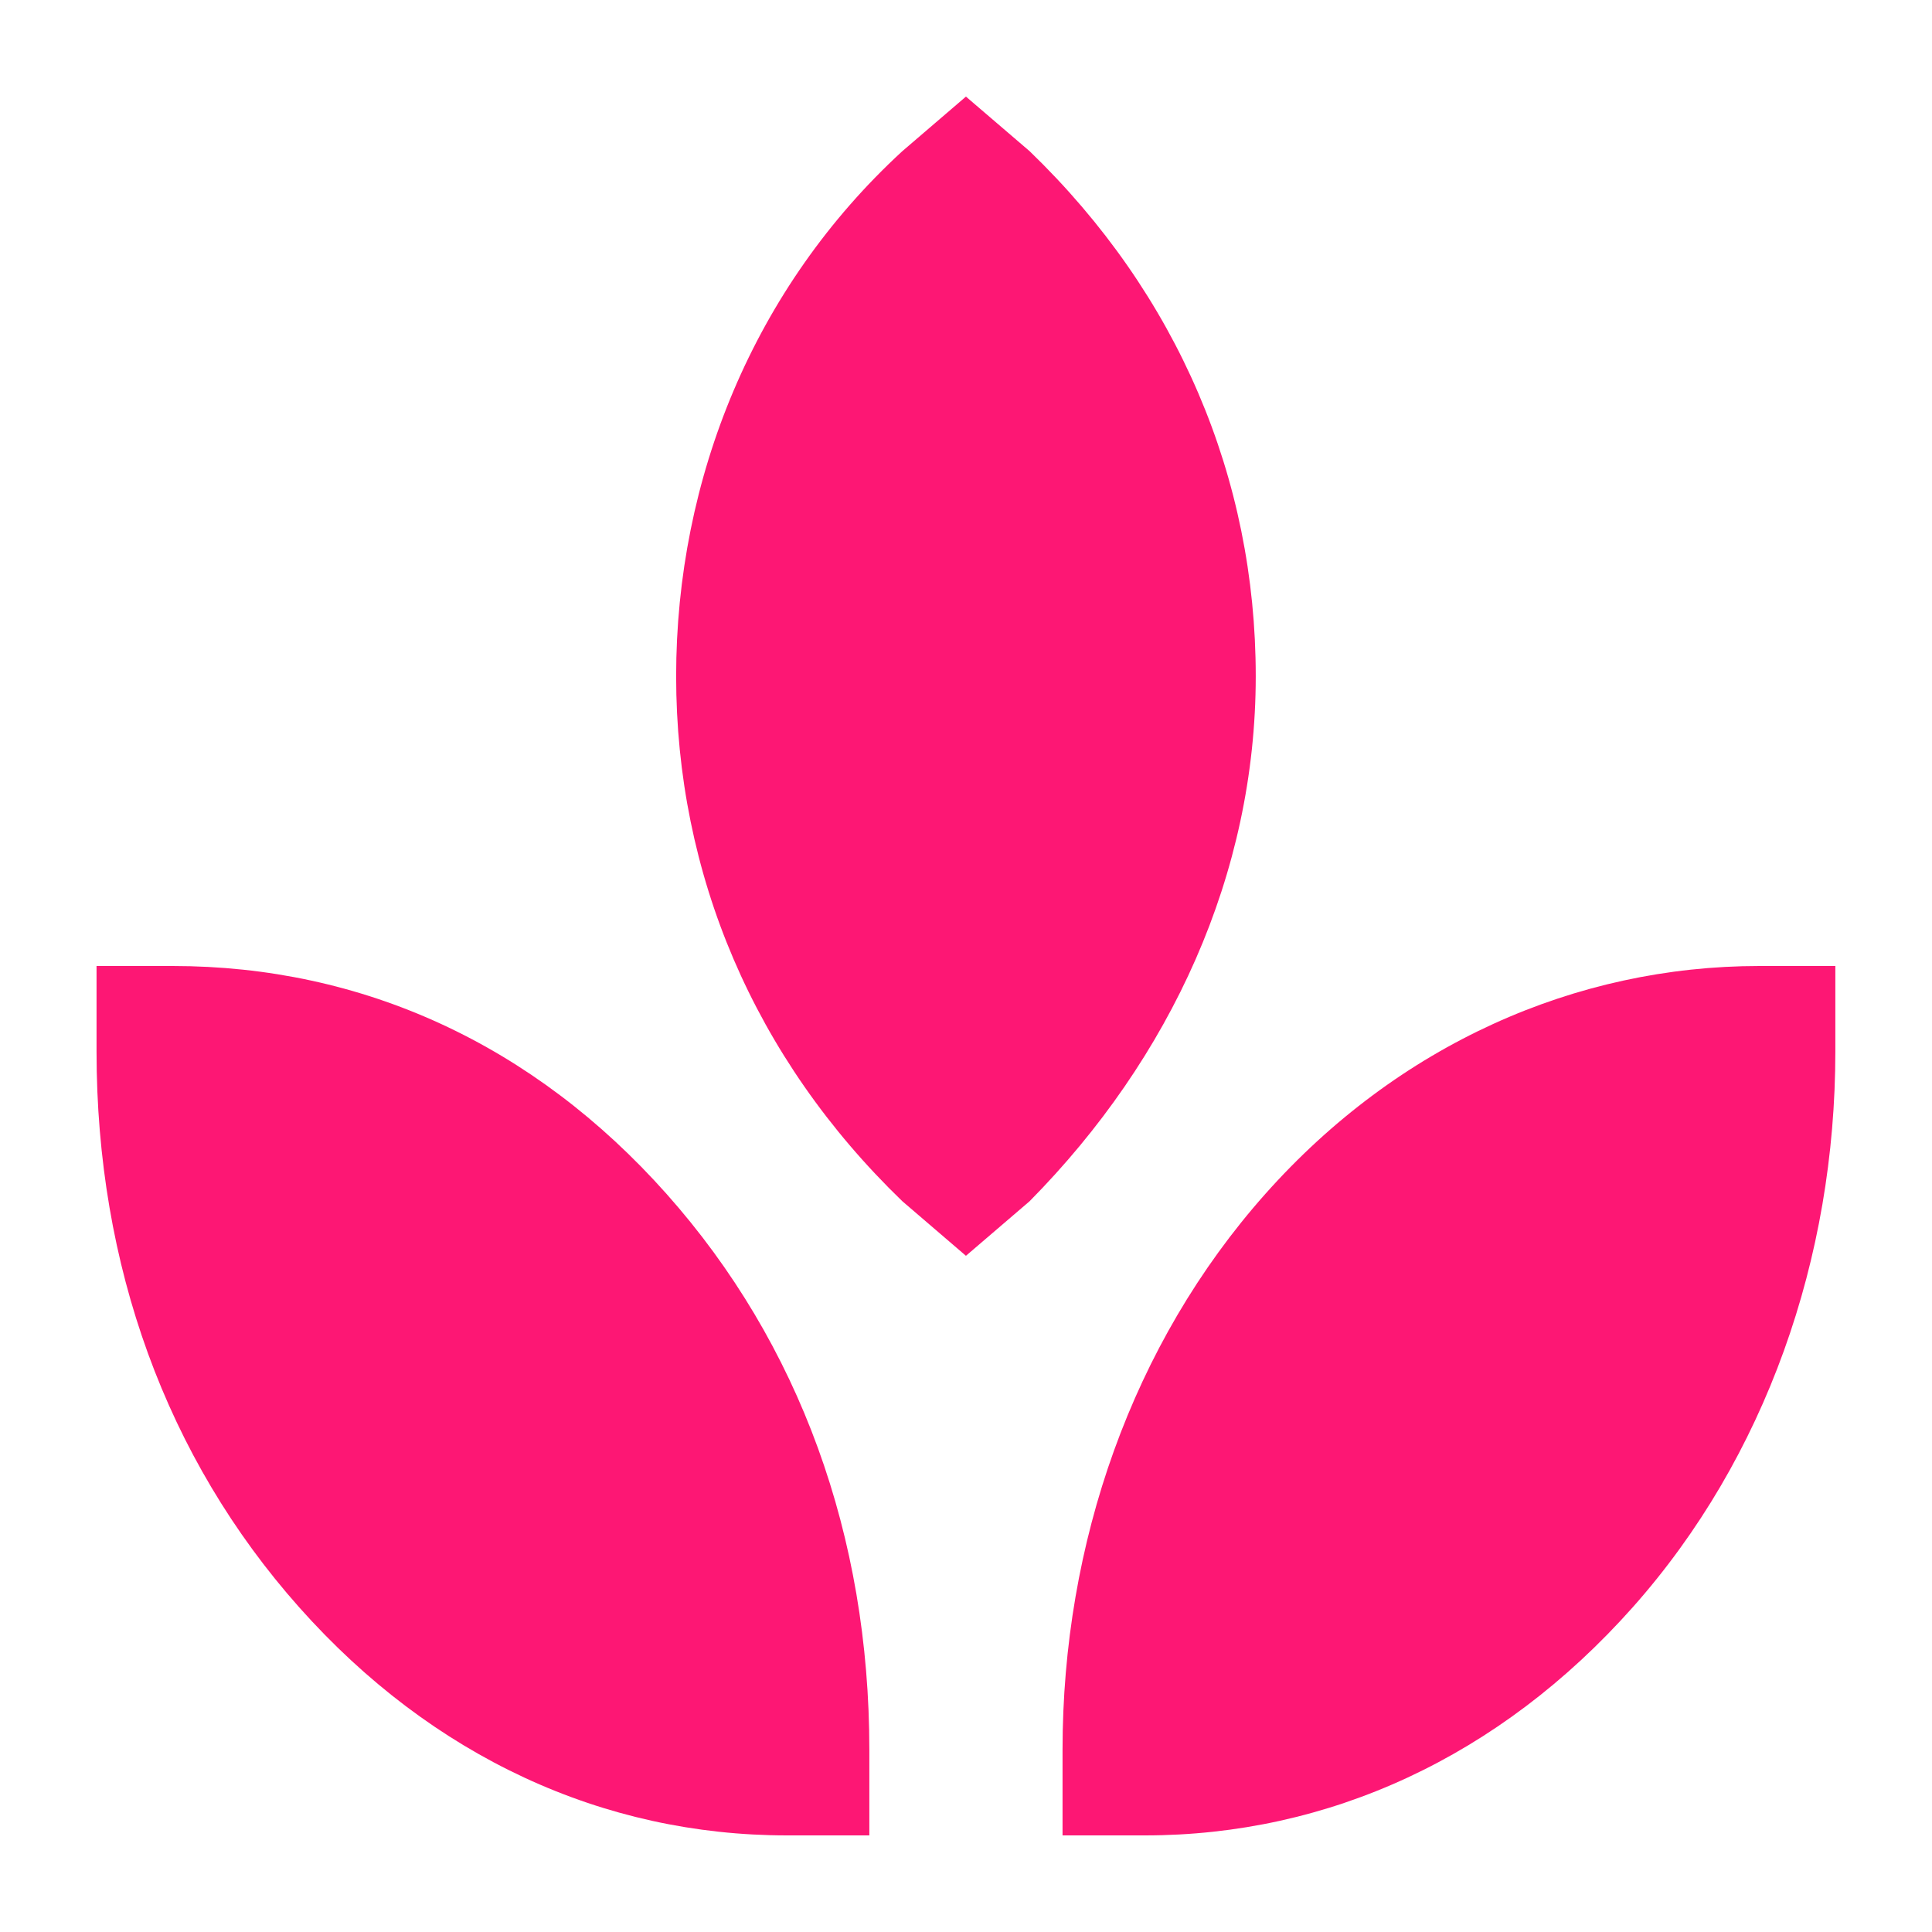 <svg width="34" height="34" viewBox="0 0 34 34" fill="none" xmlns="http://www.w3.org/2000/svg">
<path fill-rule="evenodd" clip-rule="evenodd" d="M18.119 2.66C20.731 5.18 22.099 8.42 22.099 11.9C22.099 15.38 20.607 18.62 18.119 21.14L16.999 22.1L15.88 21.14C13.268 18.62 11.899 15.38 11.899 11.9C11.899 8.42 13.268 5.06 15.88 2.66L16.999 1.7L18.119 2.66ZM3.037 17H1.699V18.505C1.699 22.267 2.925 25.653 5.266 28.287C7.607 30.92 10.617 32.3 13.85 32.3H13.961H15.299V30.795C15.299 27.033 14.073 23.647 11.732 21.013C9.391 18.38 6.381 17 3.037 17ZM32.299 17H30.962C27.729 17 24.607 18.38 22.266 21.013C19.925 23.647 18.699 27.158 18.699 30.795V32.3H20.037H20.148C23.381 32.3 26.391 30.92 28.732 28.287C31.073 25.653 32.299 22.142 32.299 18.505V17Z" fill="#FD1774"/>
</svg>
